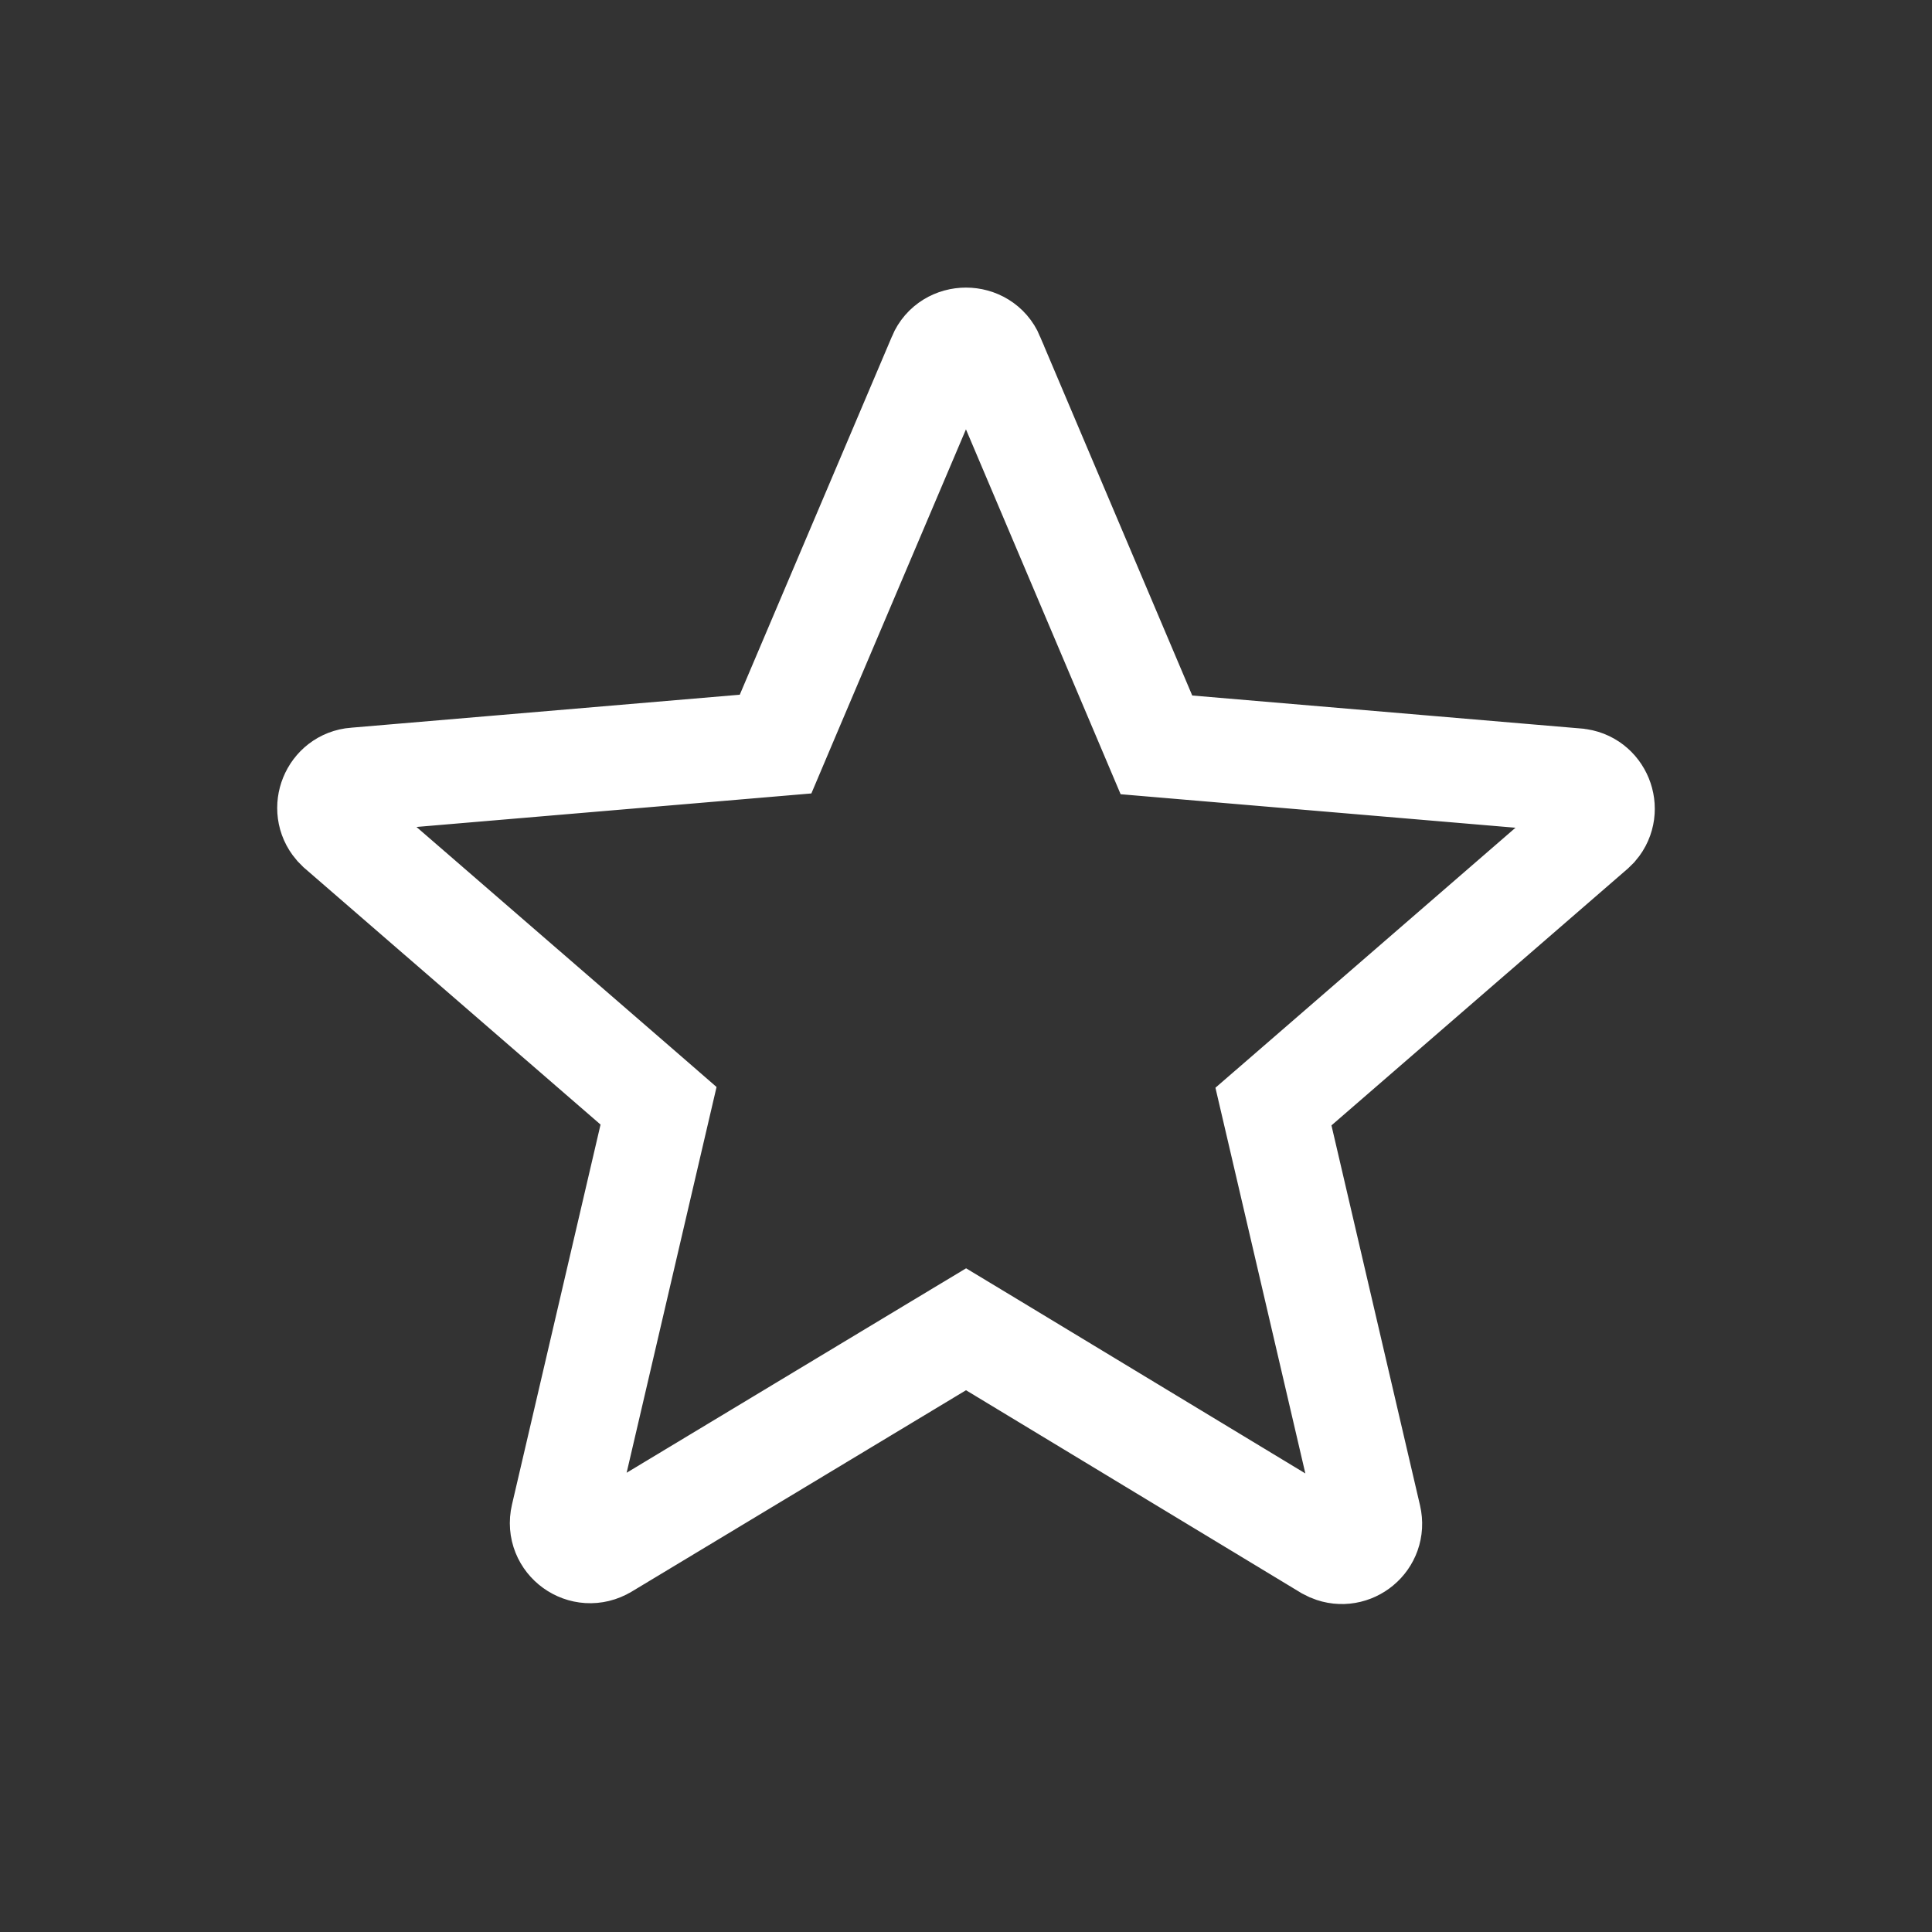 <svg width="37" height="37" viewBox="0 0 37 37" fill="none" xmlns="http://www.w3.org/2000/svg">
<rect x="0" y="0" width="37" height="37" fill="#333333" stroke="none"/>
<path d="M18.003 6.831C18.184 6.4 18.815 6.4 18.997 6.831L18.997 6.835L21.912 13.71L22.147 14.265L22.747 14.316L30.194 14.948L30.199 14.949C30.636 14.984 30.843 15.505 30.565 15.832L30.502 15.894L24.844 20.797L24.388 21.192L24.525 21.779L26.221 29.056C26.323 29.495 25.887 29.842 25.494 29.678L25.416 29.639L19.018 25.769L18.501 25.457L17.984 25.768L11.586 29.622L11.584 29.623C11.174 29.871 10.67 29.509 10.779 29.041L12.475 21.764L12.612 21.177L12.156 20.781L6.497 15.879L6.435 15.816C6.157 15.49 6.364 14.968 6.801 14.933H6.806L14.252 14.301L14.853 14.25L15.088 13.695L18.002 6.835L18.003 6.831Z" stroke="white" stroke-width="2"/>
</svg>
